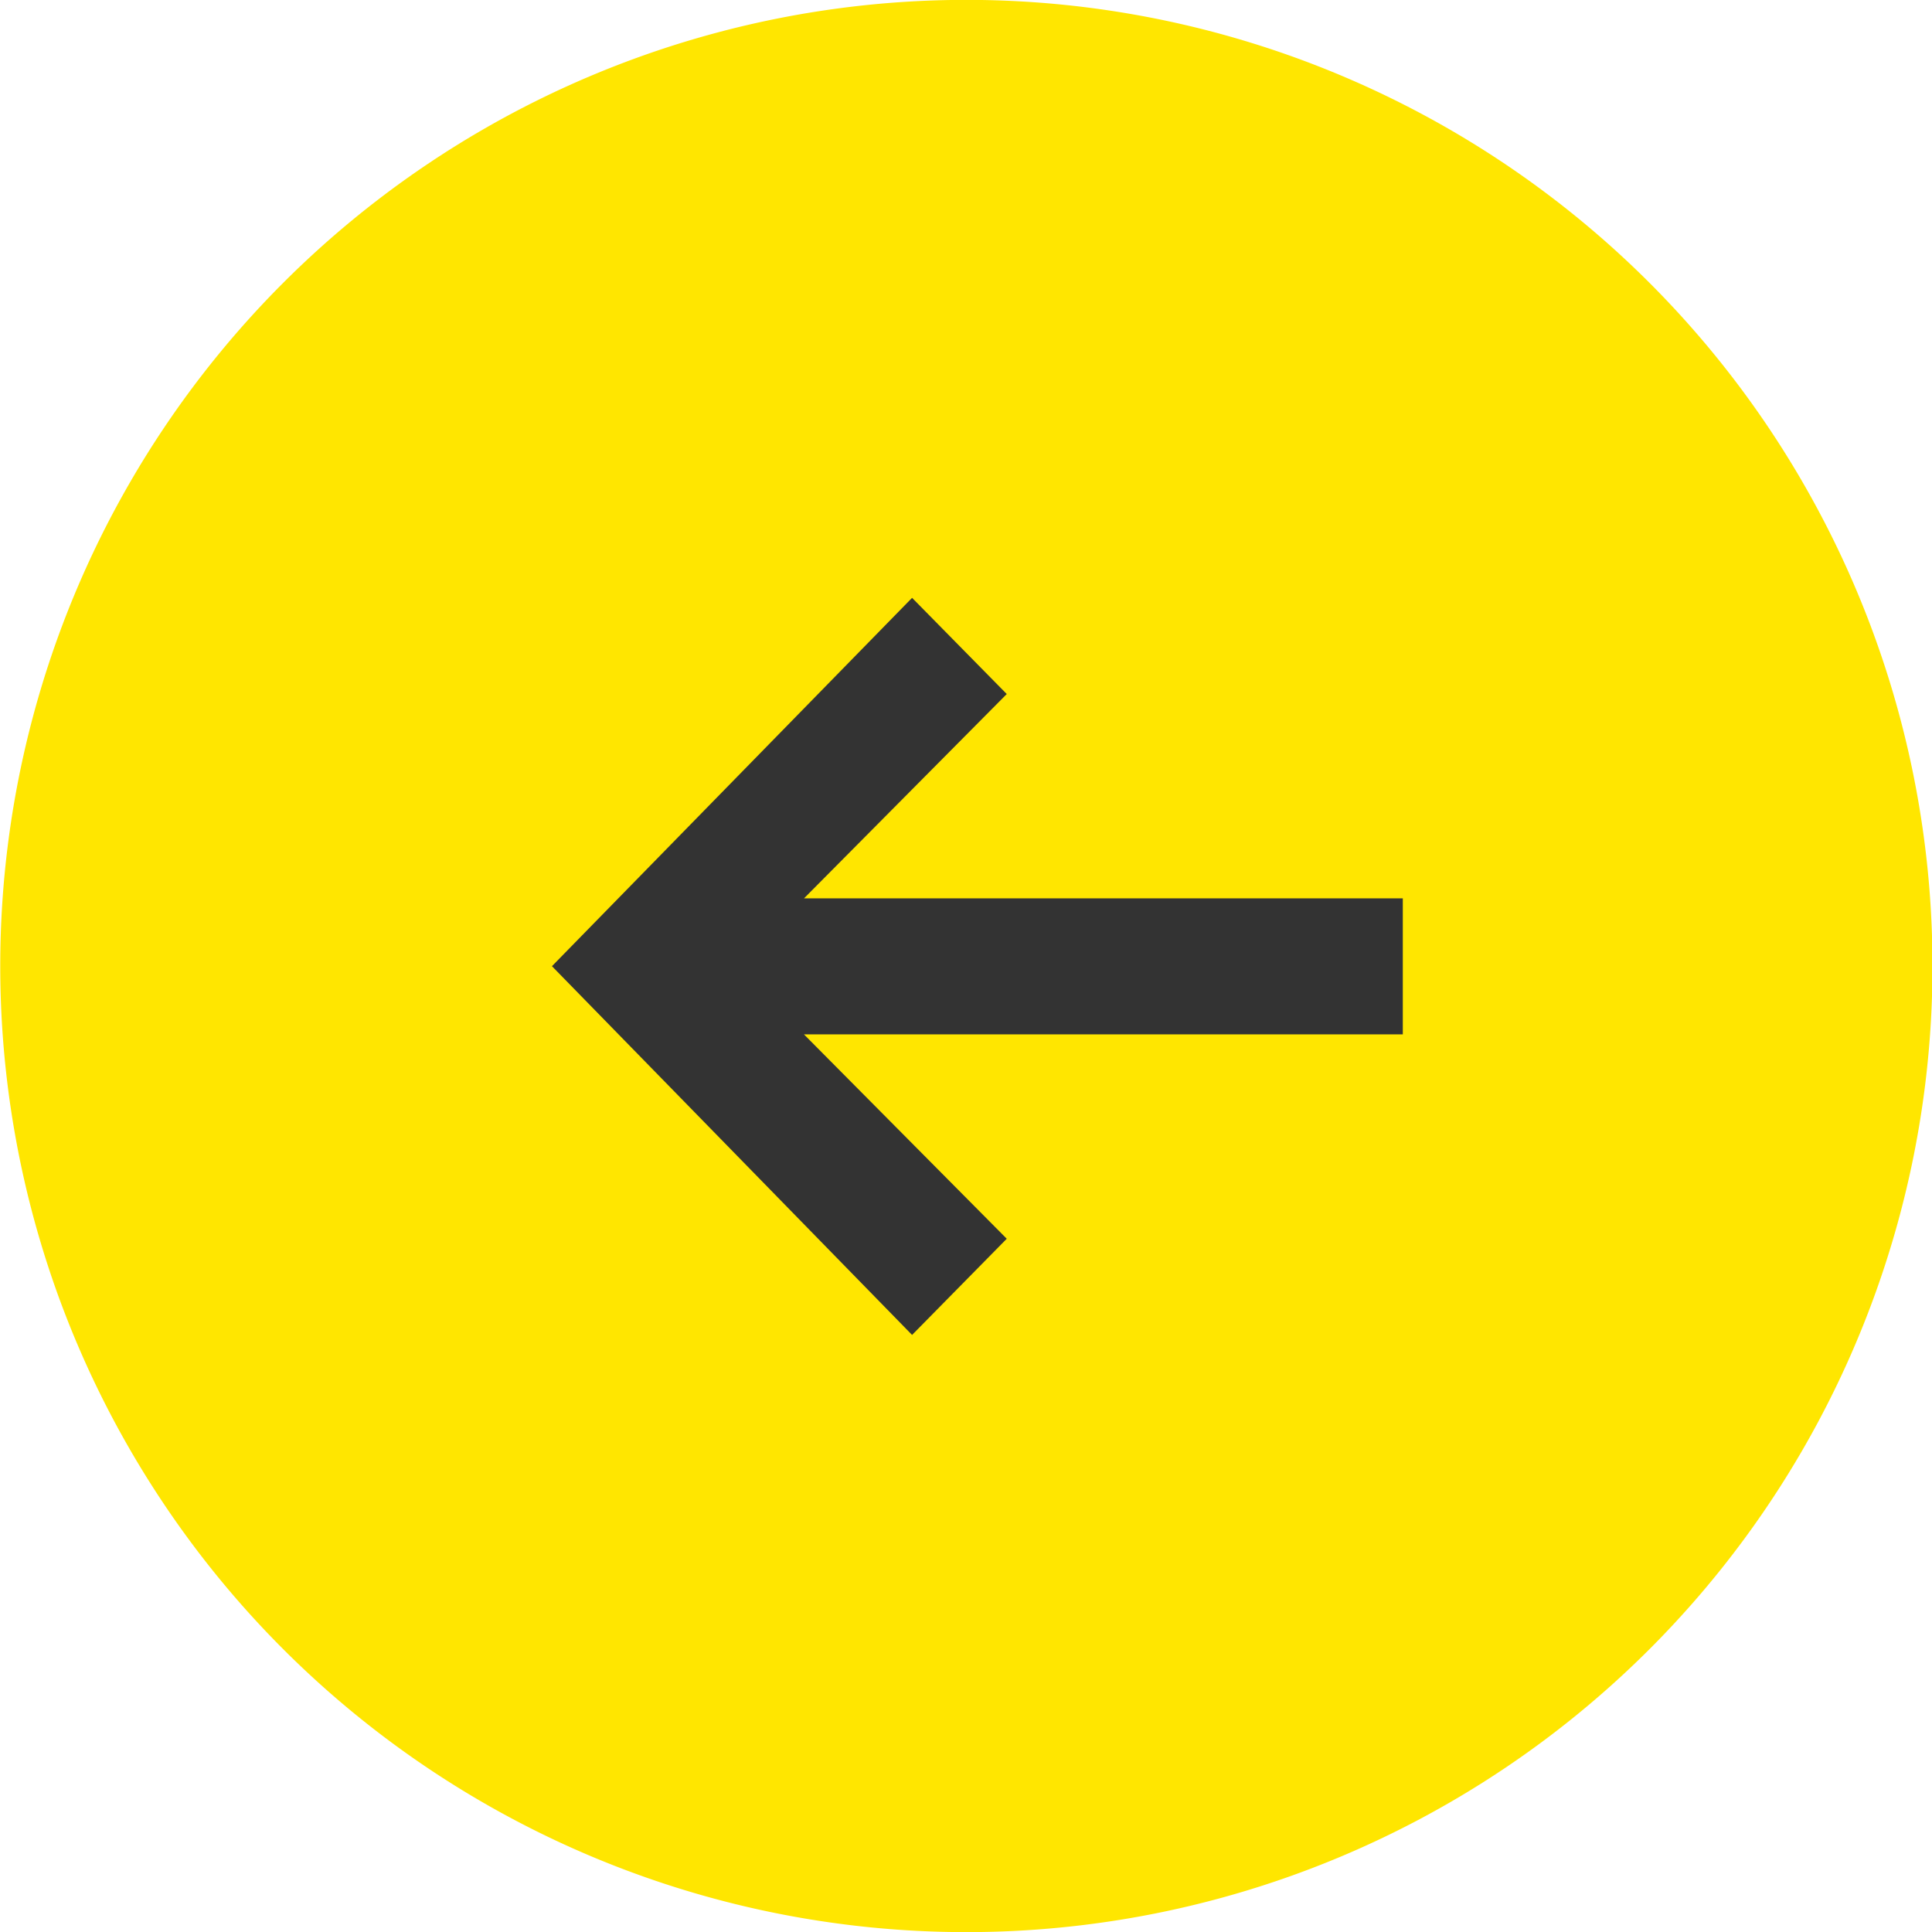 <svg id="Group_2822" data-name="Group 2822" xmlns="http://www.w3.org/2000/svg" width="31.996" height="31.996" viewBox="0 0 31.996 31.996">
  <path id="Path_119" data-name="Path 119" d="M940.7,537.694a16,16,0,1,0,16-16,16,16,0,0,0-16,16Zm0,0" transform="translate(-940.696 -521.696)" fill="#ffe600"/>
  <path id="Path_120" data-name="Path 120" d="M948.077,536.8l5.964-6.1,1.568,1.593-3.358,3.384h9.917v2.252H952.25l3.359,3.385-1.568,1.593Zm0,0" transform="translate(-938.936 -520.799)" fill="#333"/>
</svg>
